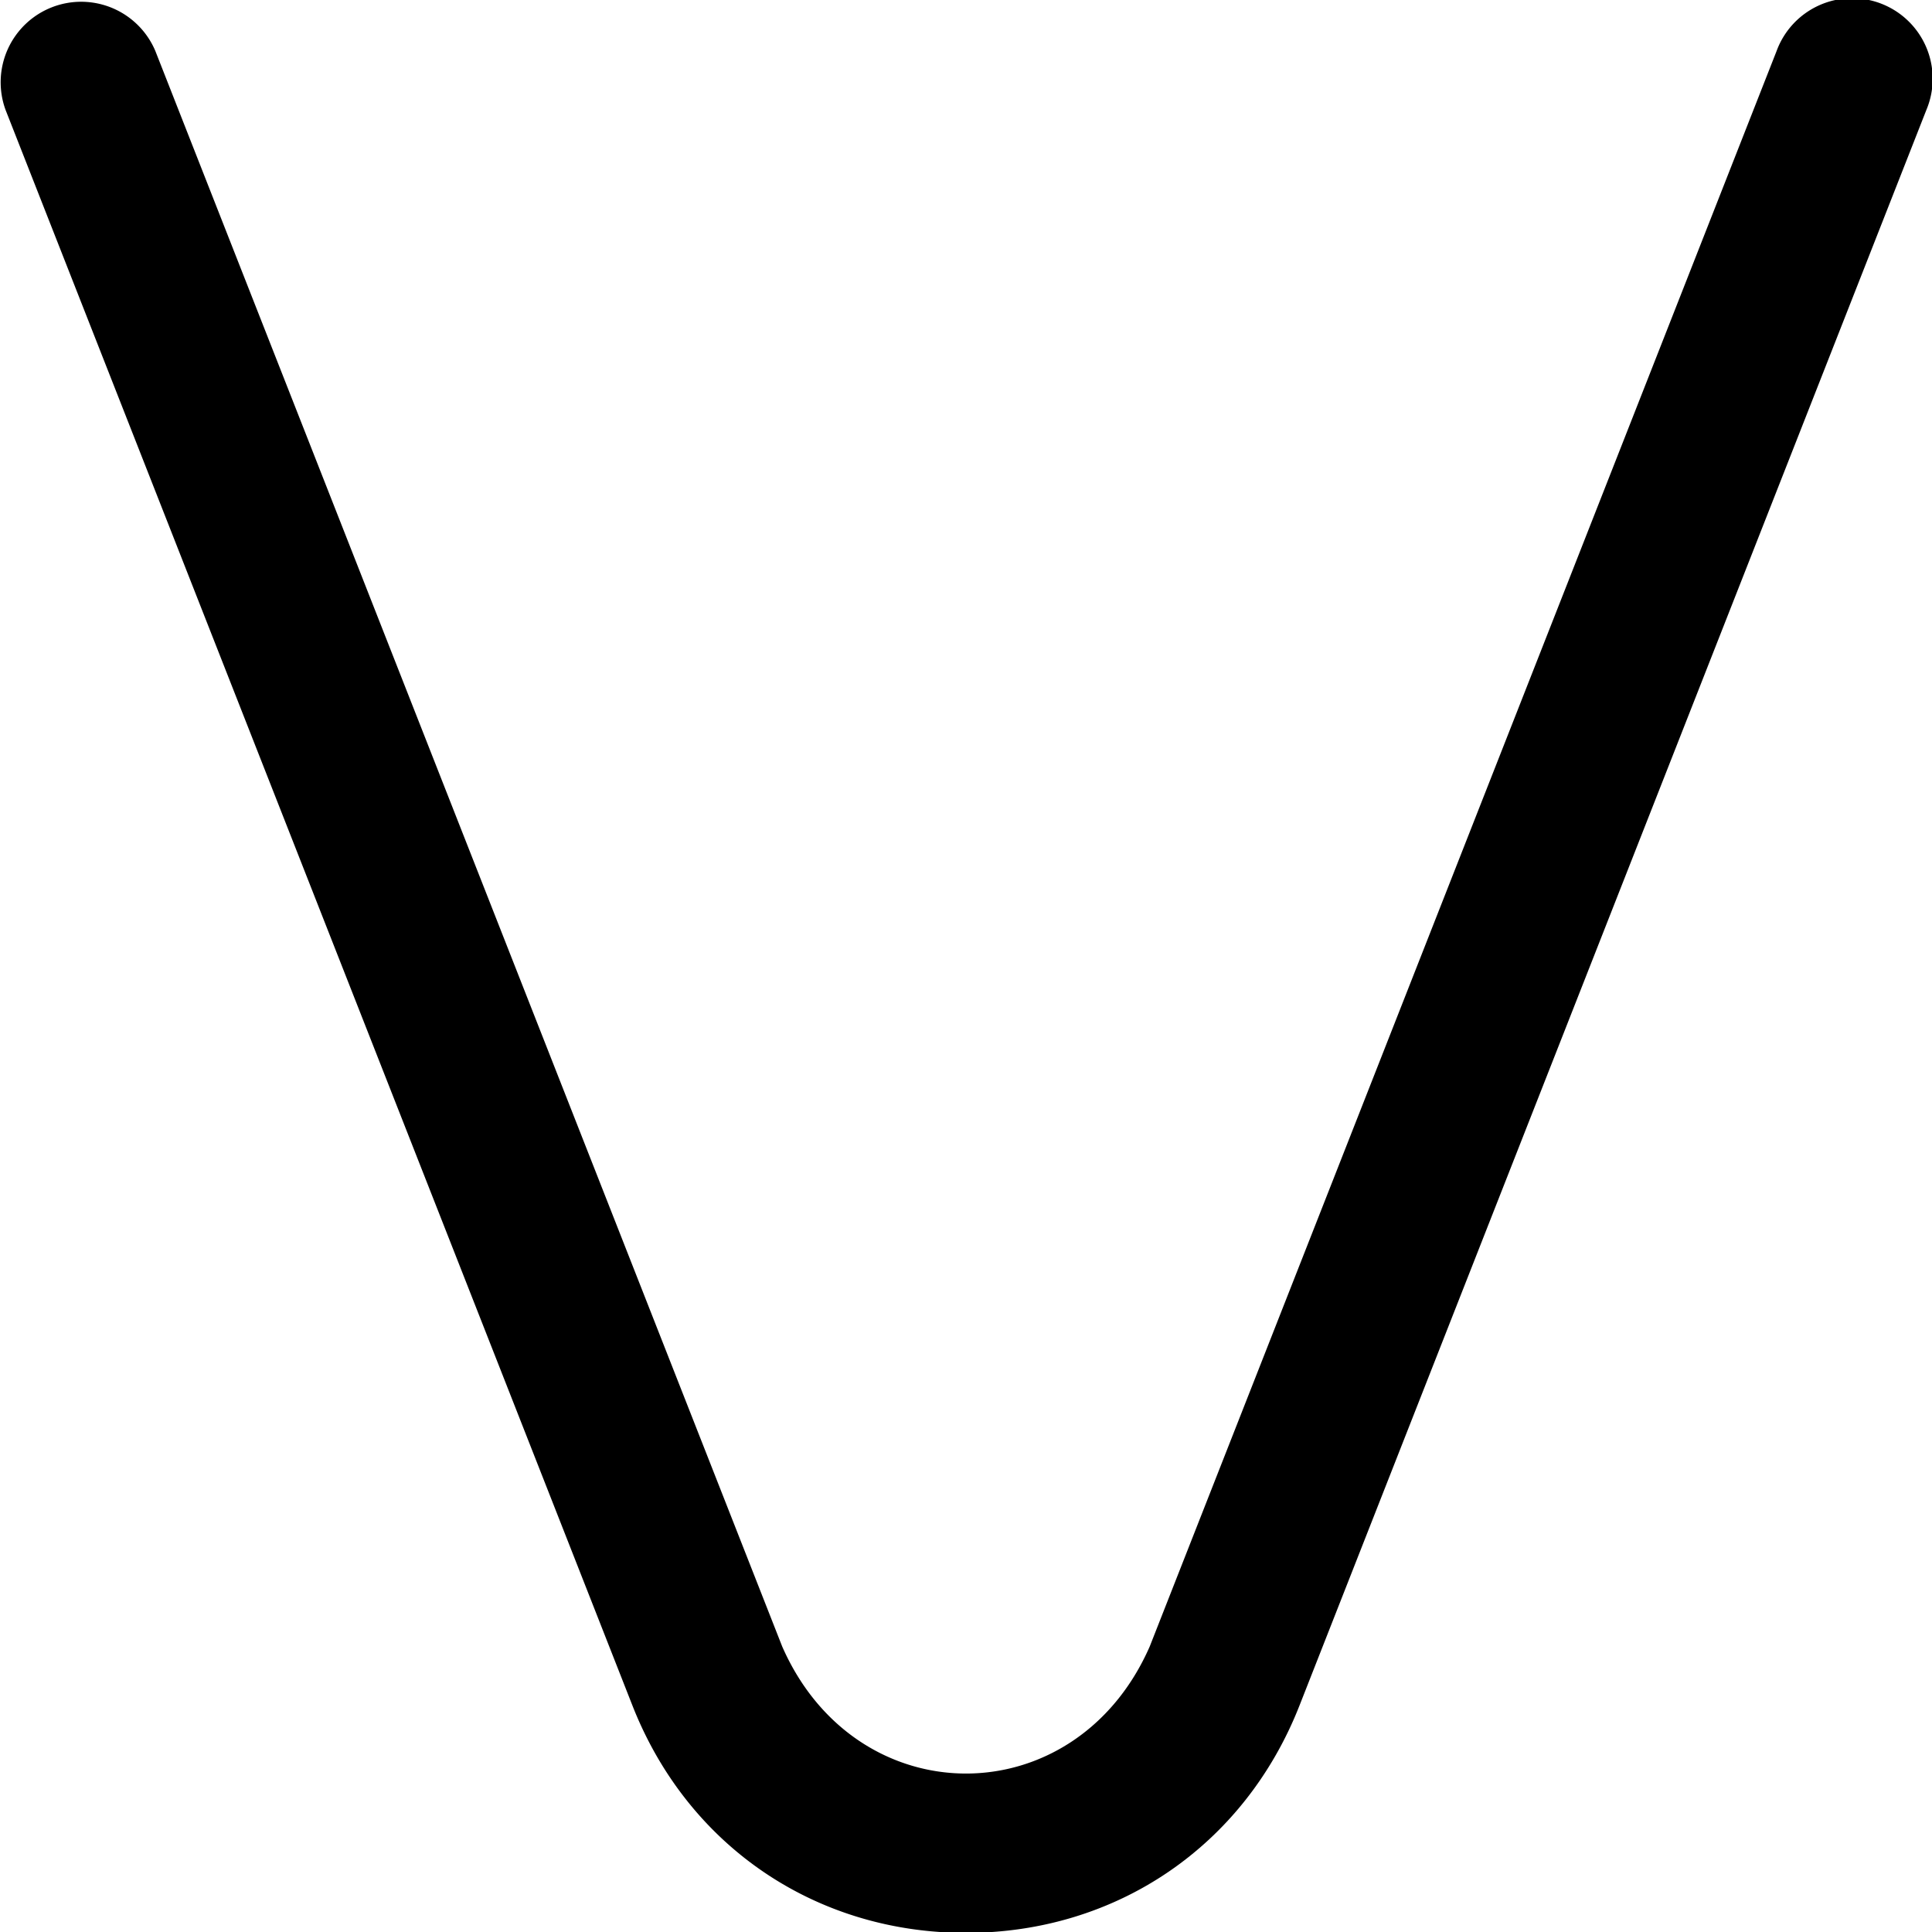<svg xmlns="http://www.w3.org/2000/svg" width="512" height="512" data-name="Layer 1" viewBox="0 0 24 24"><path d="M12 24.011c-1.872 0-3.46-1.083-4.144-2.825L.069 1.365A1 1 0 0 1 1.93.634l7.787 19.82c.924 2.103 3.641 2.104 4.565 0L22.069.635a1 1 0 1 1 1.861.731l-7.787 19.82c-.684 1.742-2.272 2.825-4.144 2.825Z"/></svg>